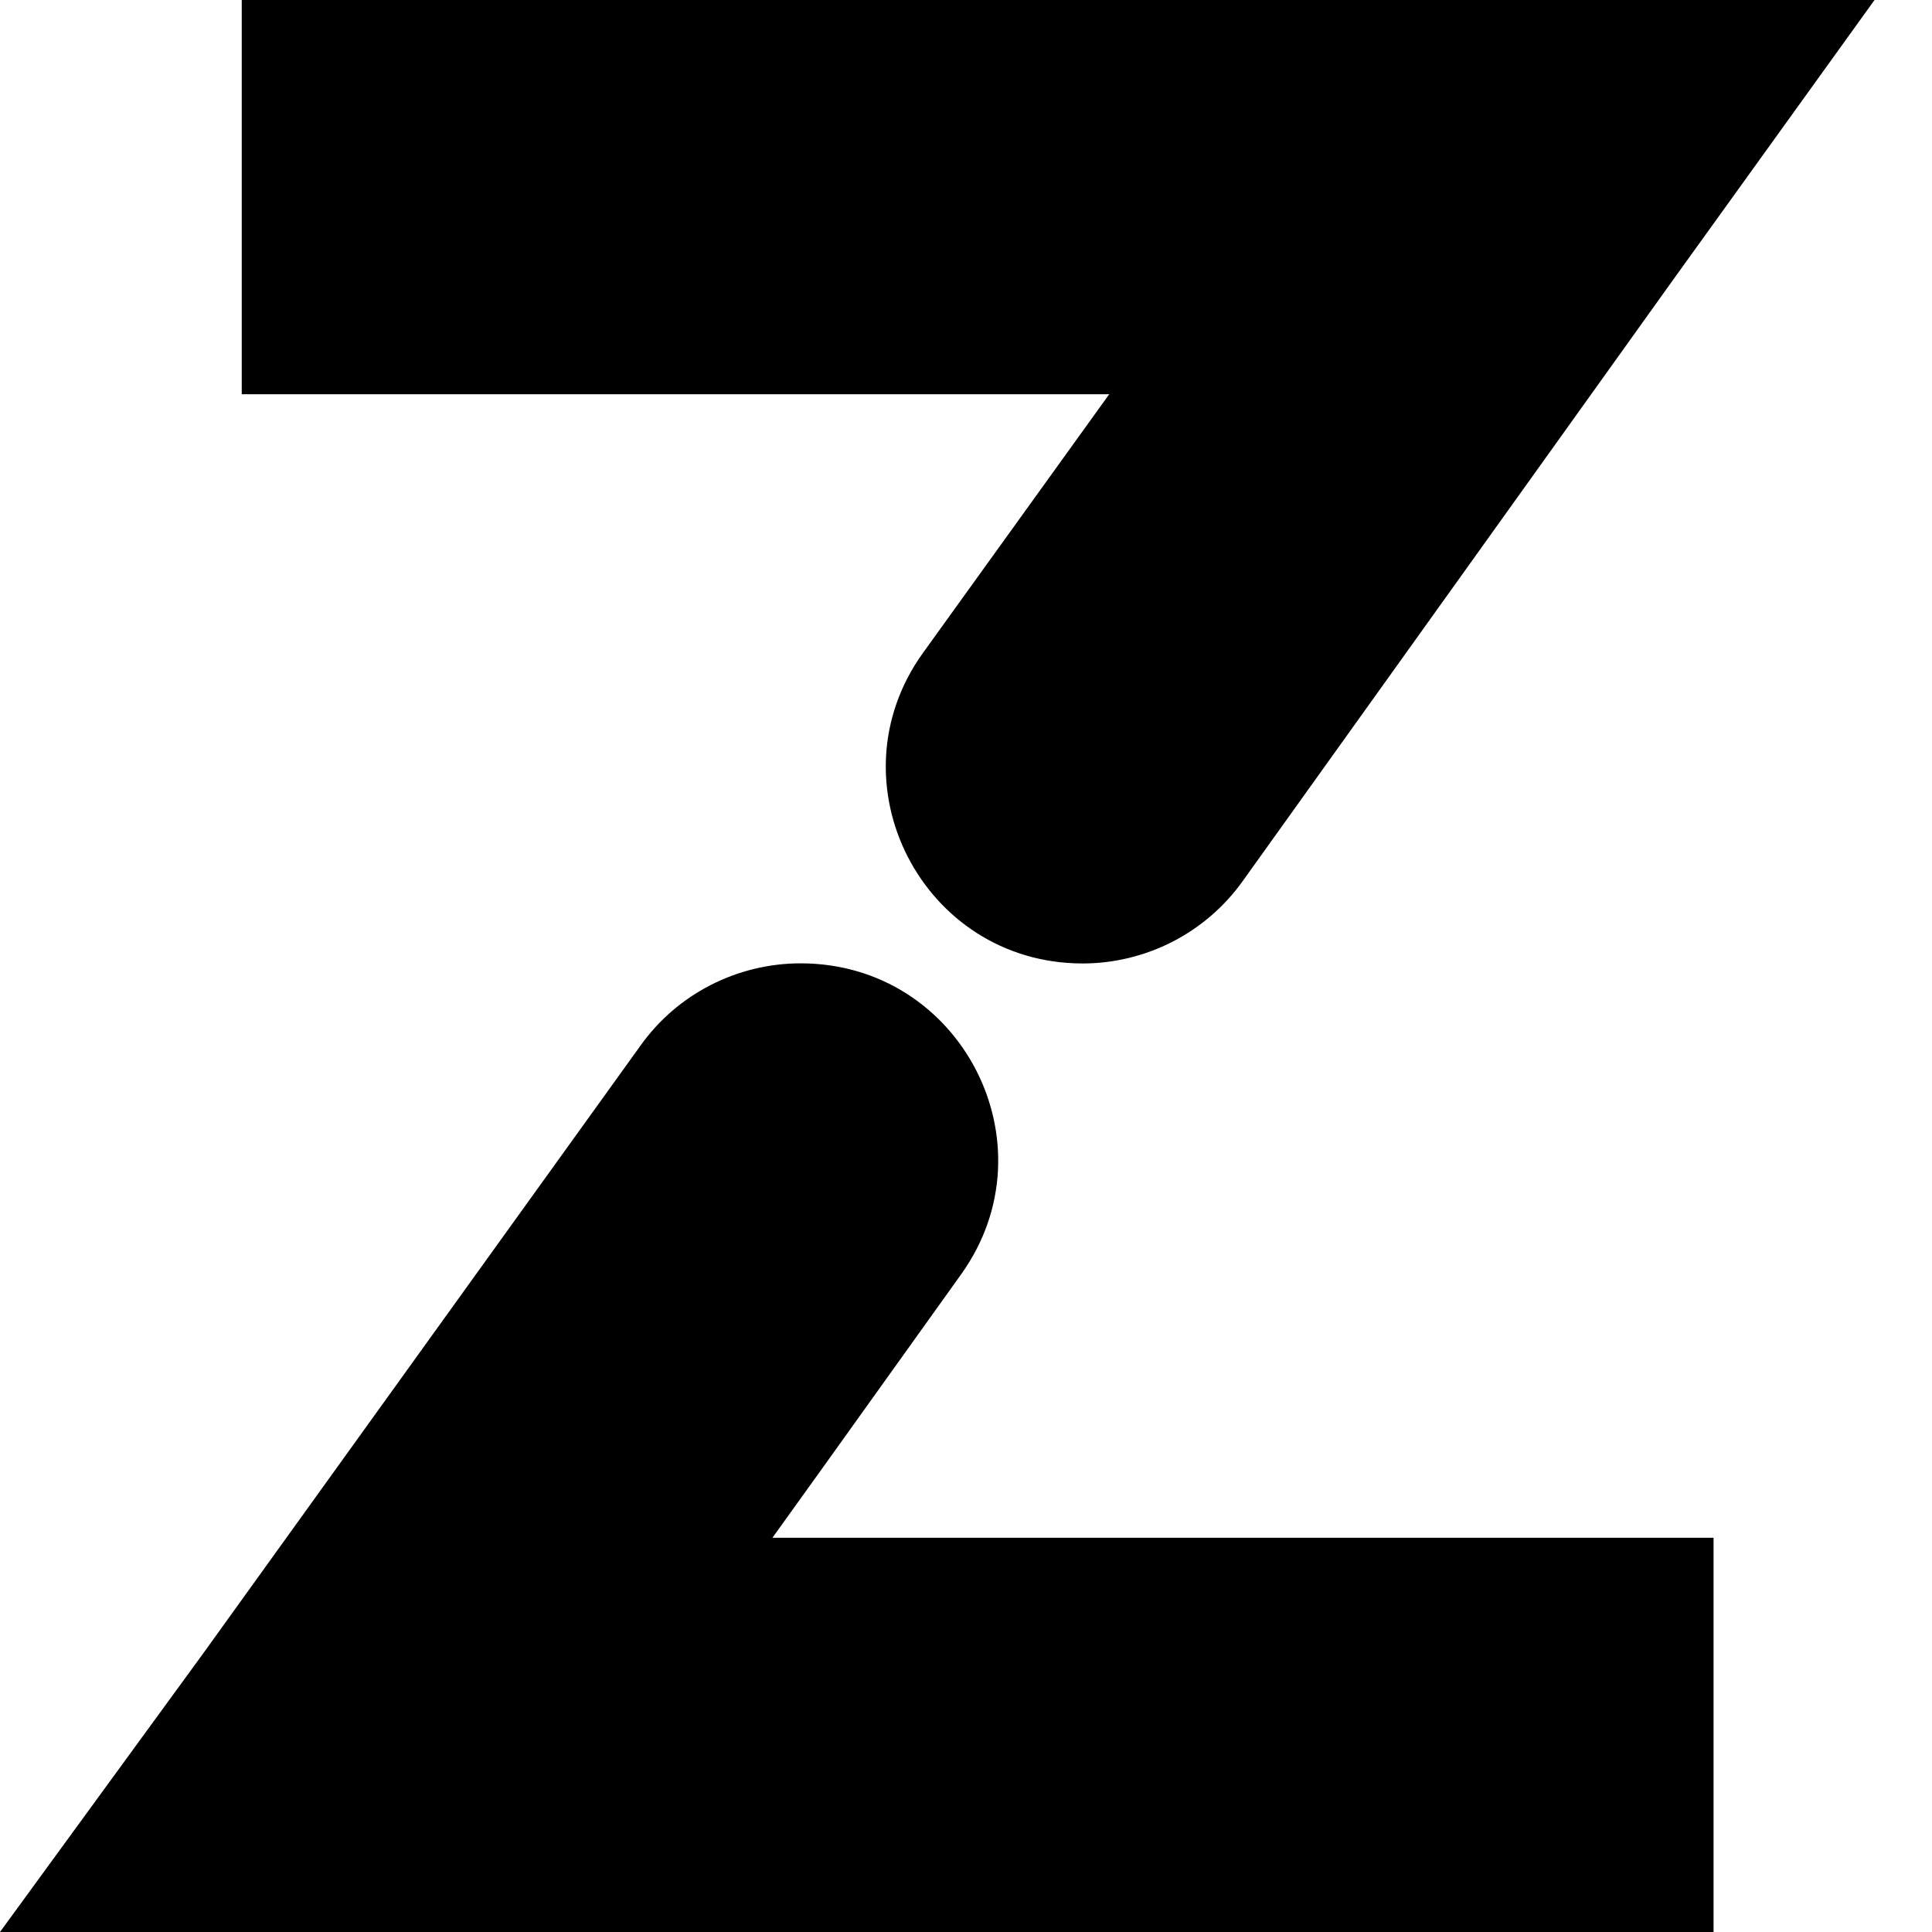 <svg width="16" height="16" viewBox="0 0 16 16" fill="none" xmlns="http://www.w3.org/2000/svg">
  <!-- Simplified TazaPay logo for activity bar -->
  <path d="M15.524 0L13.867 2.302L10.29 7.299C9.985 7.725 9.491 7.979 8.965 7.979C7.64 7.978 6.872 6.482 7.643 5.408L9.186 3.265H2.002V0H15.524Z" fill="currentColor"/>
  <path d="M6.631 7.978C7.96 7.978 8.731 9.475 7.96 10.553L6.845 12.111L6.397 12.735H14.191V16H0L1.682 13.694L5.306 8.657C5.61 8.231 6.105 7.978 6.631 7.978Z" fill="currentColor"/>
</svg>